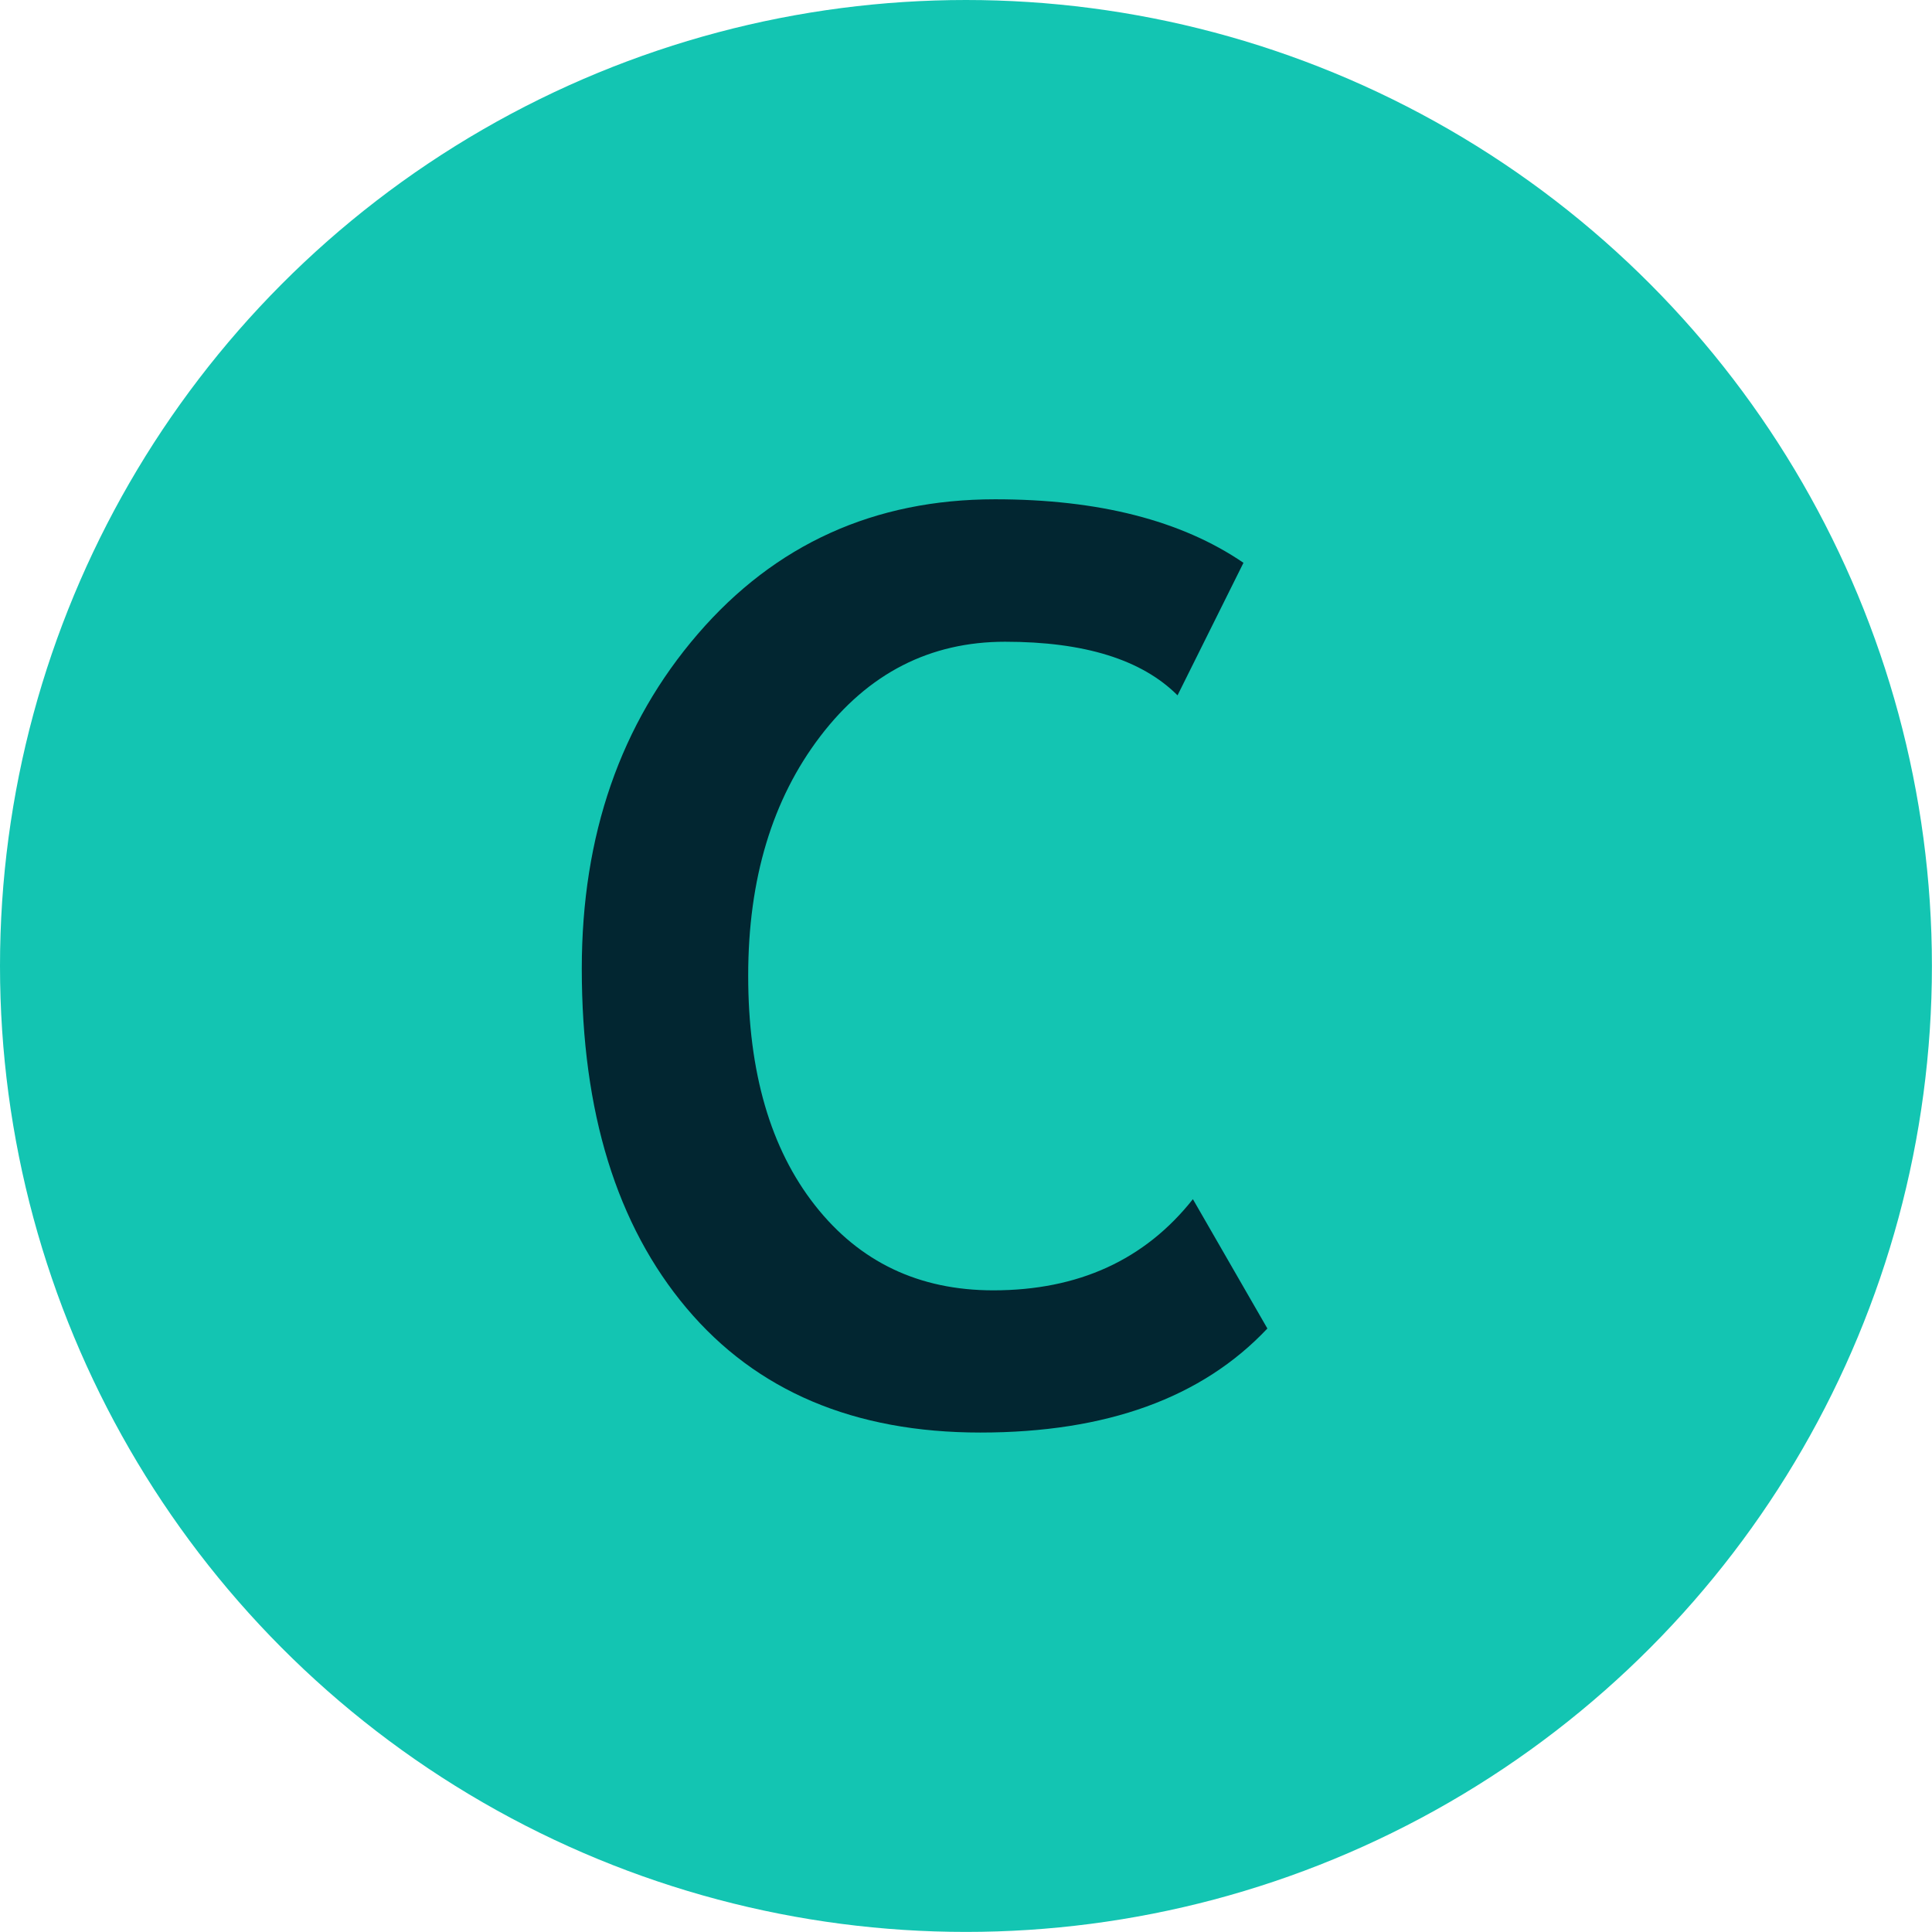 <?xml version="1.0" encoding="UTF-8"?><svg id="Calque_2" xmlns="http://www.w3.org/2000/svg" viewBox="0 0 233.95 233.95"><defs><style>.cls-1{fill:#022631;}.cls-2{fill:#13c5b2;}</style></defs><g id="Calque_1-2"><g><circle class="cls-2" cx="116.97" cy="116.97" r="116.97"/><path class="cls-1" d="M150.57,68.16l-7.98,16.04c-4.33-4.33-11.29-6.49-20.88-6.49-9.1,0-16.56,3.82-22.38,11.45-5.82,7.63-8.73,17.29-8.73,28.98s2.7,20.96,8.09,27.82c5.39,6.86,12.59,10.29,21.59,10.29,10.29,0,18.35-3.68,24.17-11.04l9.02,15.66c-7.91,8.4-19.49,12.6-34.76,12.6s-27.12-5.02-35.58-15.07c-8.45-10.04-12.68-23.74-12.68-41.1,0-16.16,4.69-29.67,14.06-40.54,9.37-10.86,21.37-16.3,35.99-16.3,12.53,0,22.55,2.56,30.06,7.68Z"/></g></g></svg>